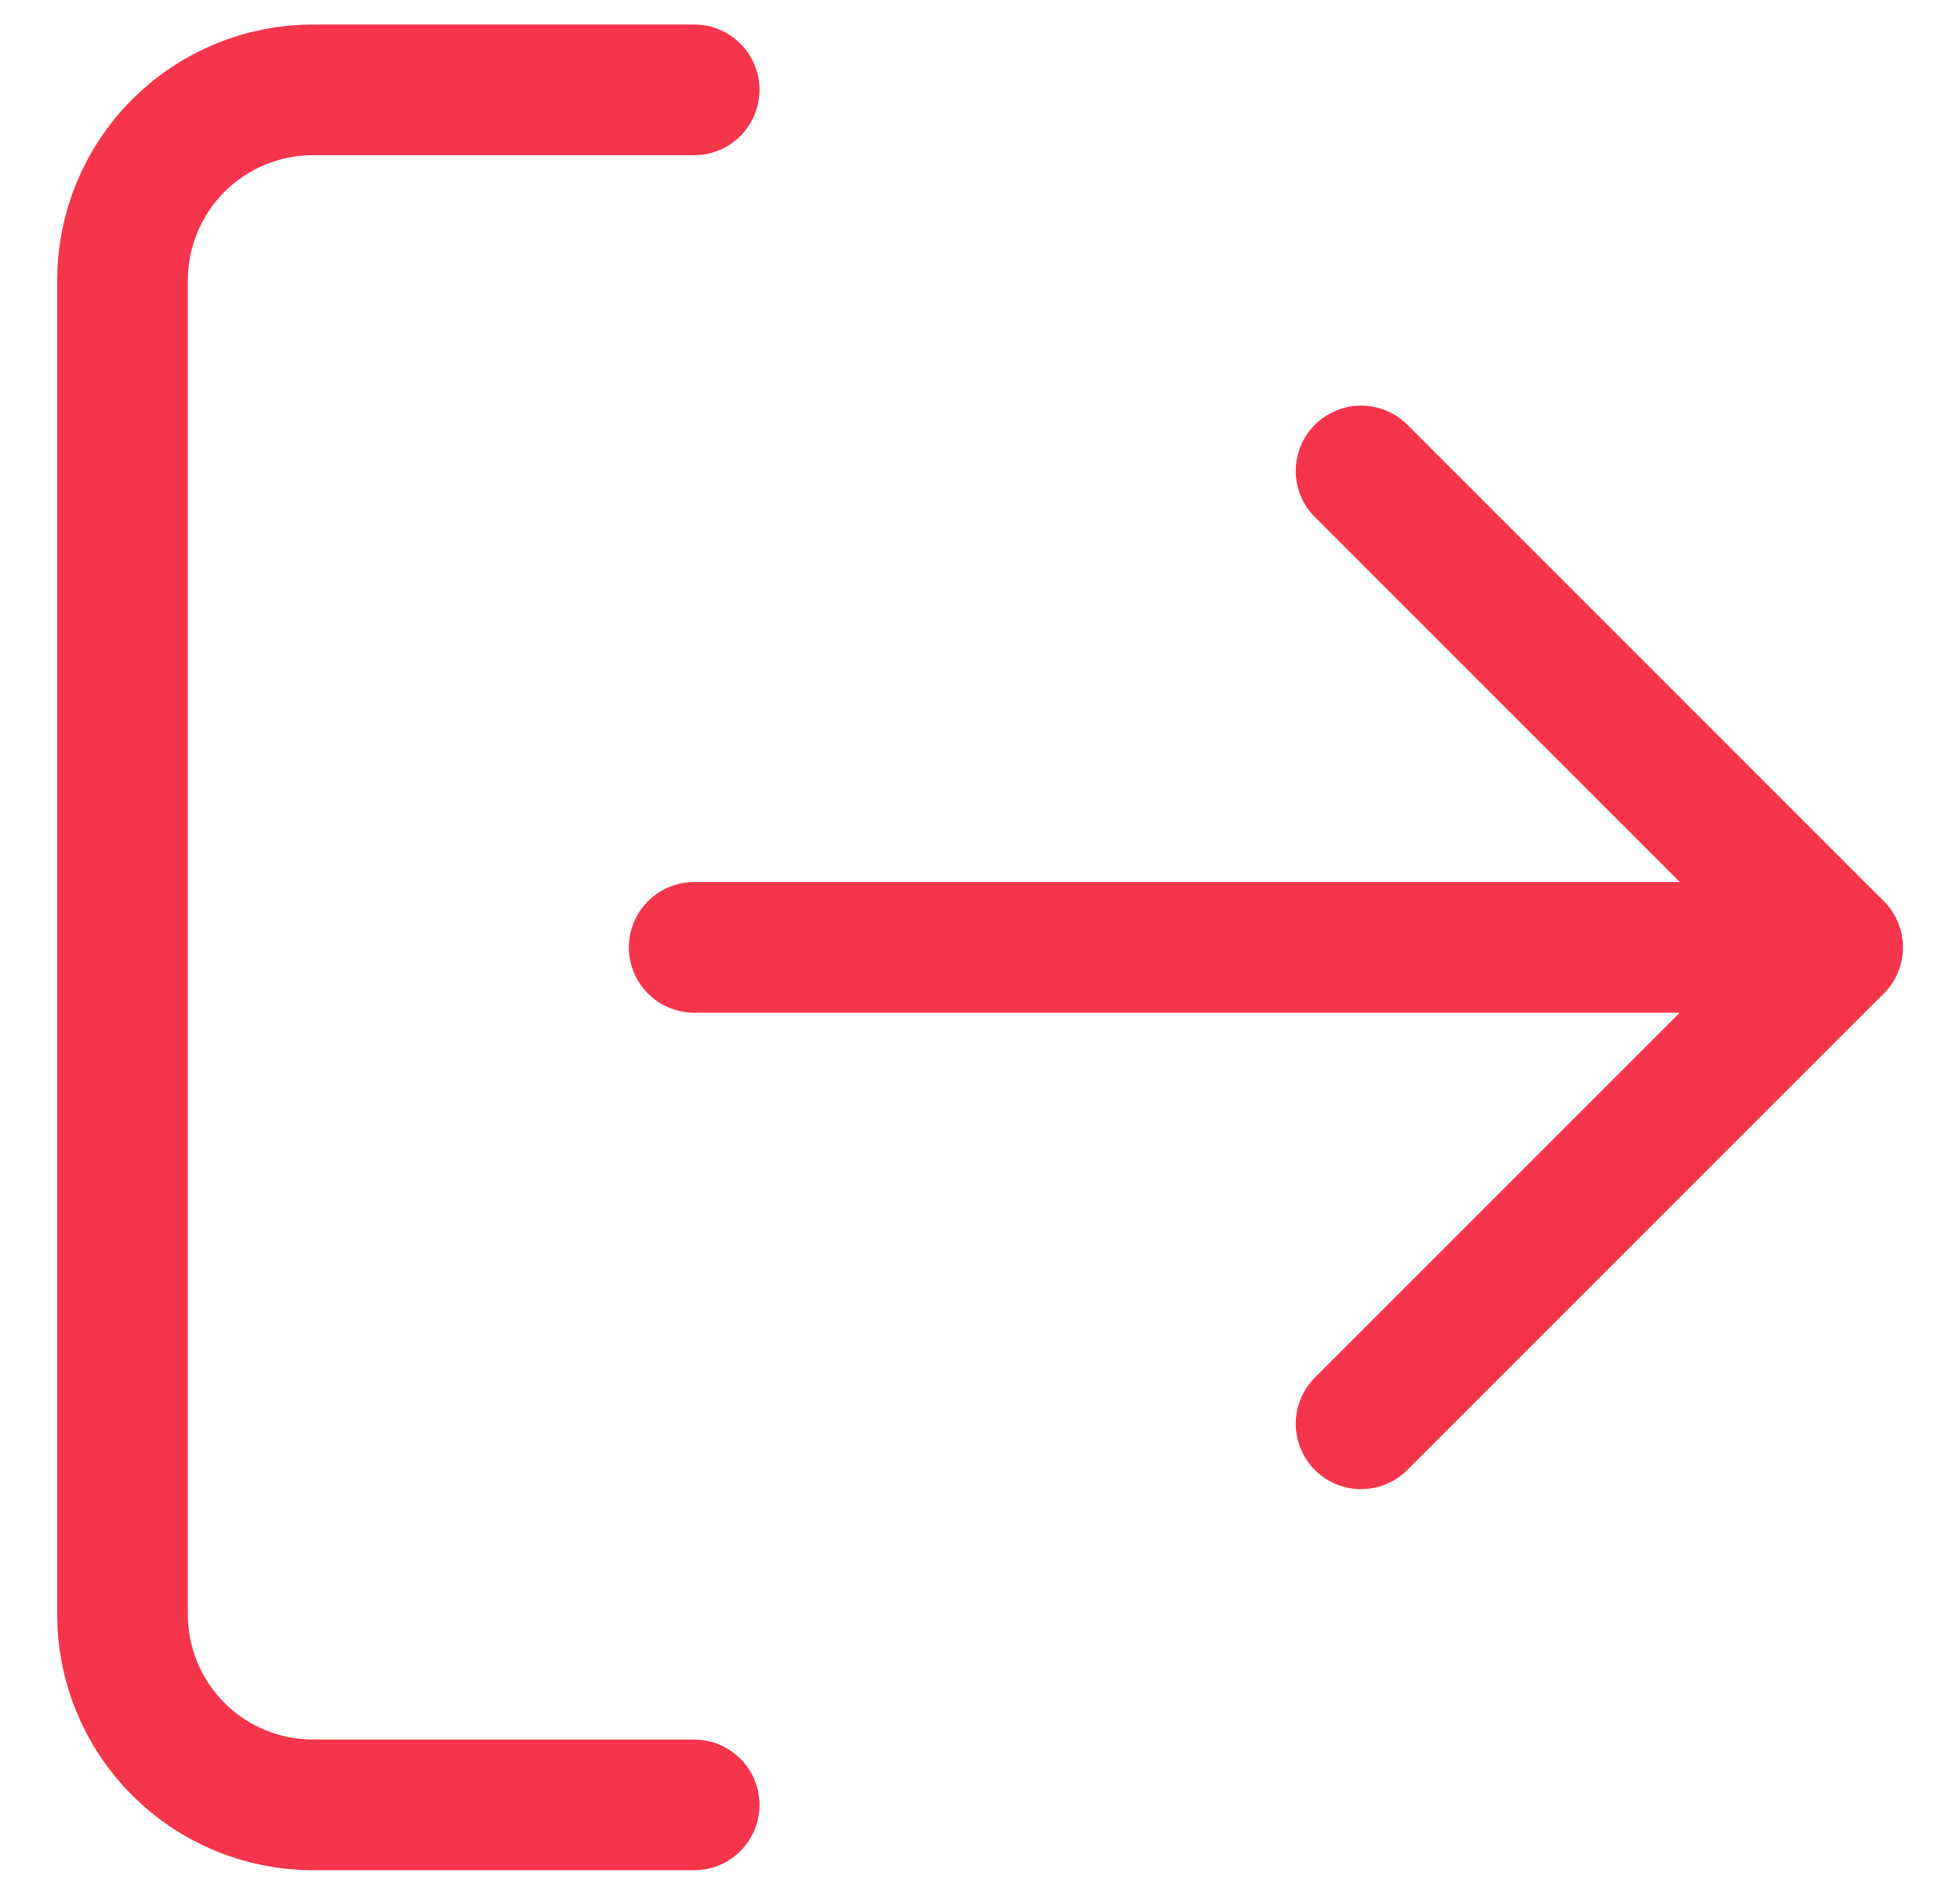 <svg width="30" height="29" viewBox="0 0 30 29" fill="none" xmlns="http://www.w3.org/2000/svg">
<path d="M10.625 27.625H4.792C4.018 27.625 3.276 27.318 2.729 26.771C2.182 26.224 1.875 25.482 1.875 24.708V4.292C1.875 3.518 2.182 2.776 2.729 2.229C3.276 1.682 4.018 1.375 4.792 1.375H10.625" stroke="#F5354B" stroke-width="2" stroke-linecap="round" stroke-linejoin="round"/>
<path d="M20.833 21.792L28.125 14.5L20.833 7.208" stroke="#F5354B" stroke-width="2" stroke-linecap="round" stroke-linejoin="round"/>
<path d="M28.125 14.5H10.625" stroke="#F5354B" stroke-width="2" stroke-linecap="round" stroke-linejoin="round"/>
</svg>

